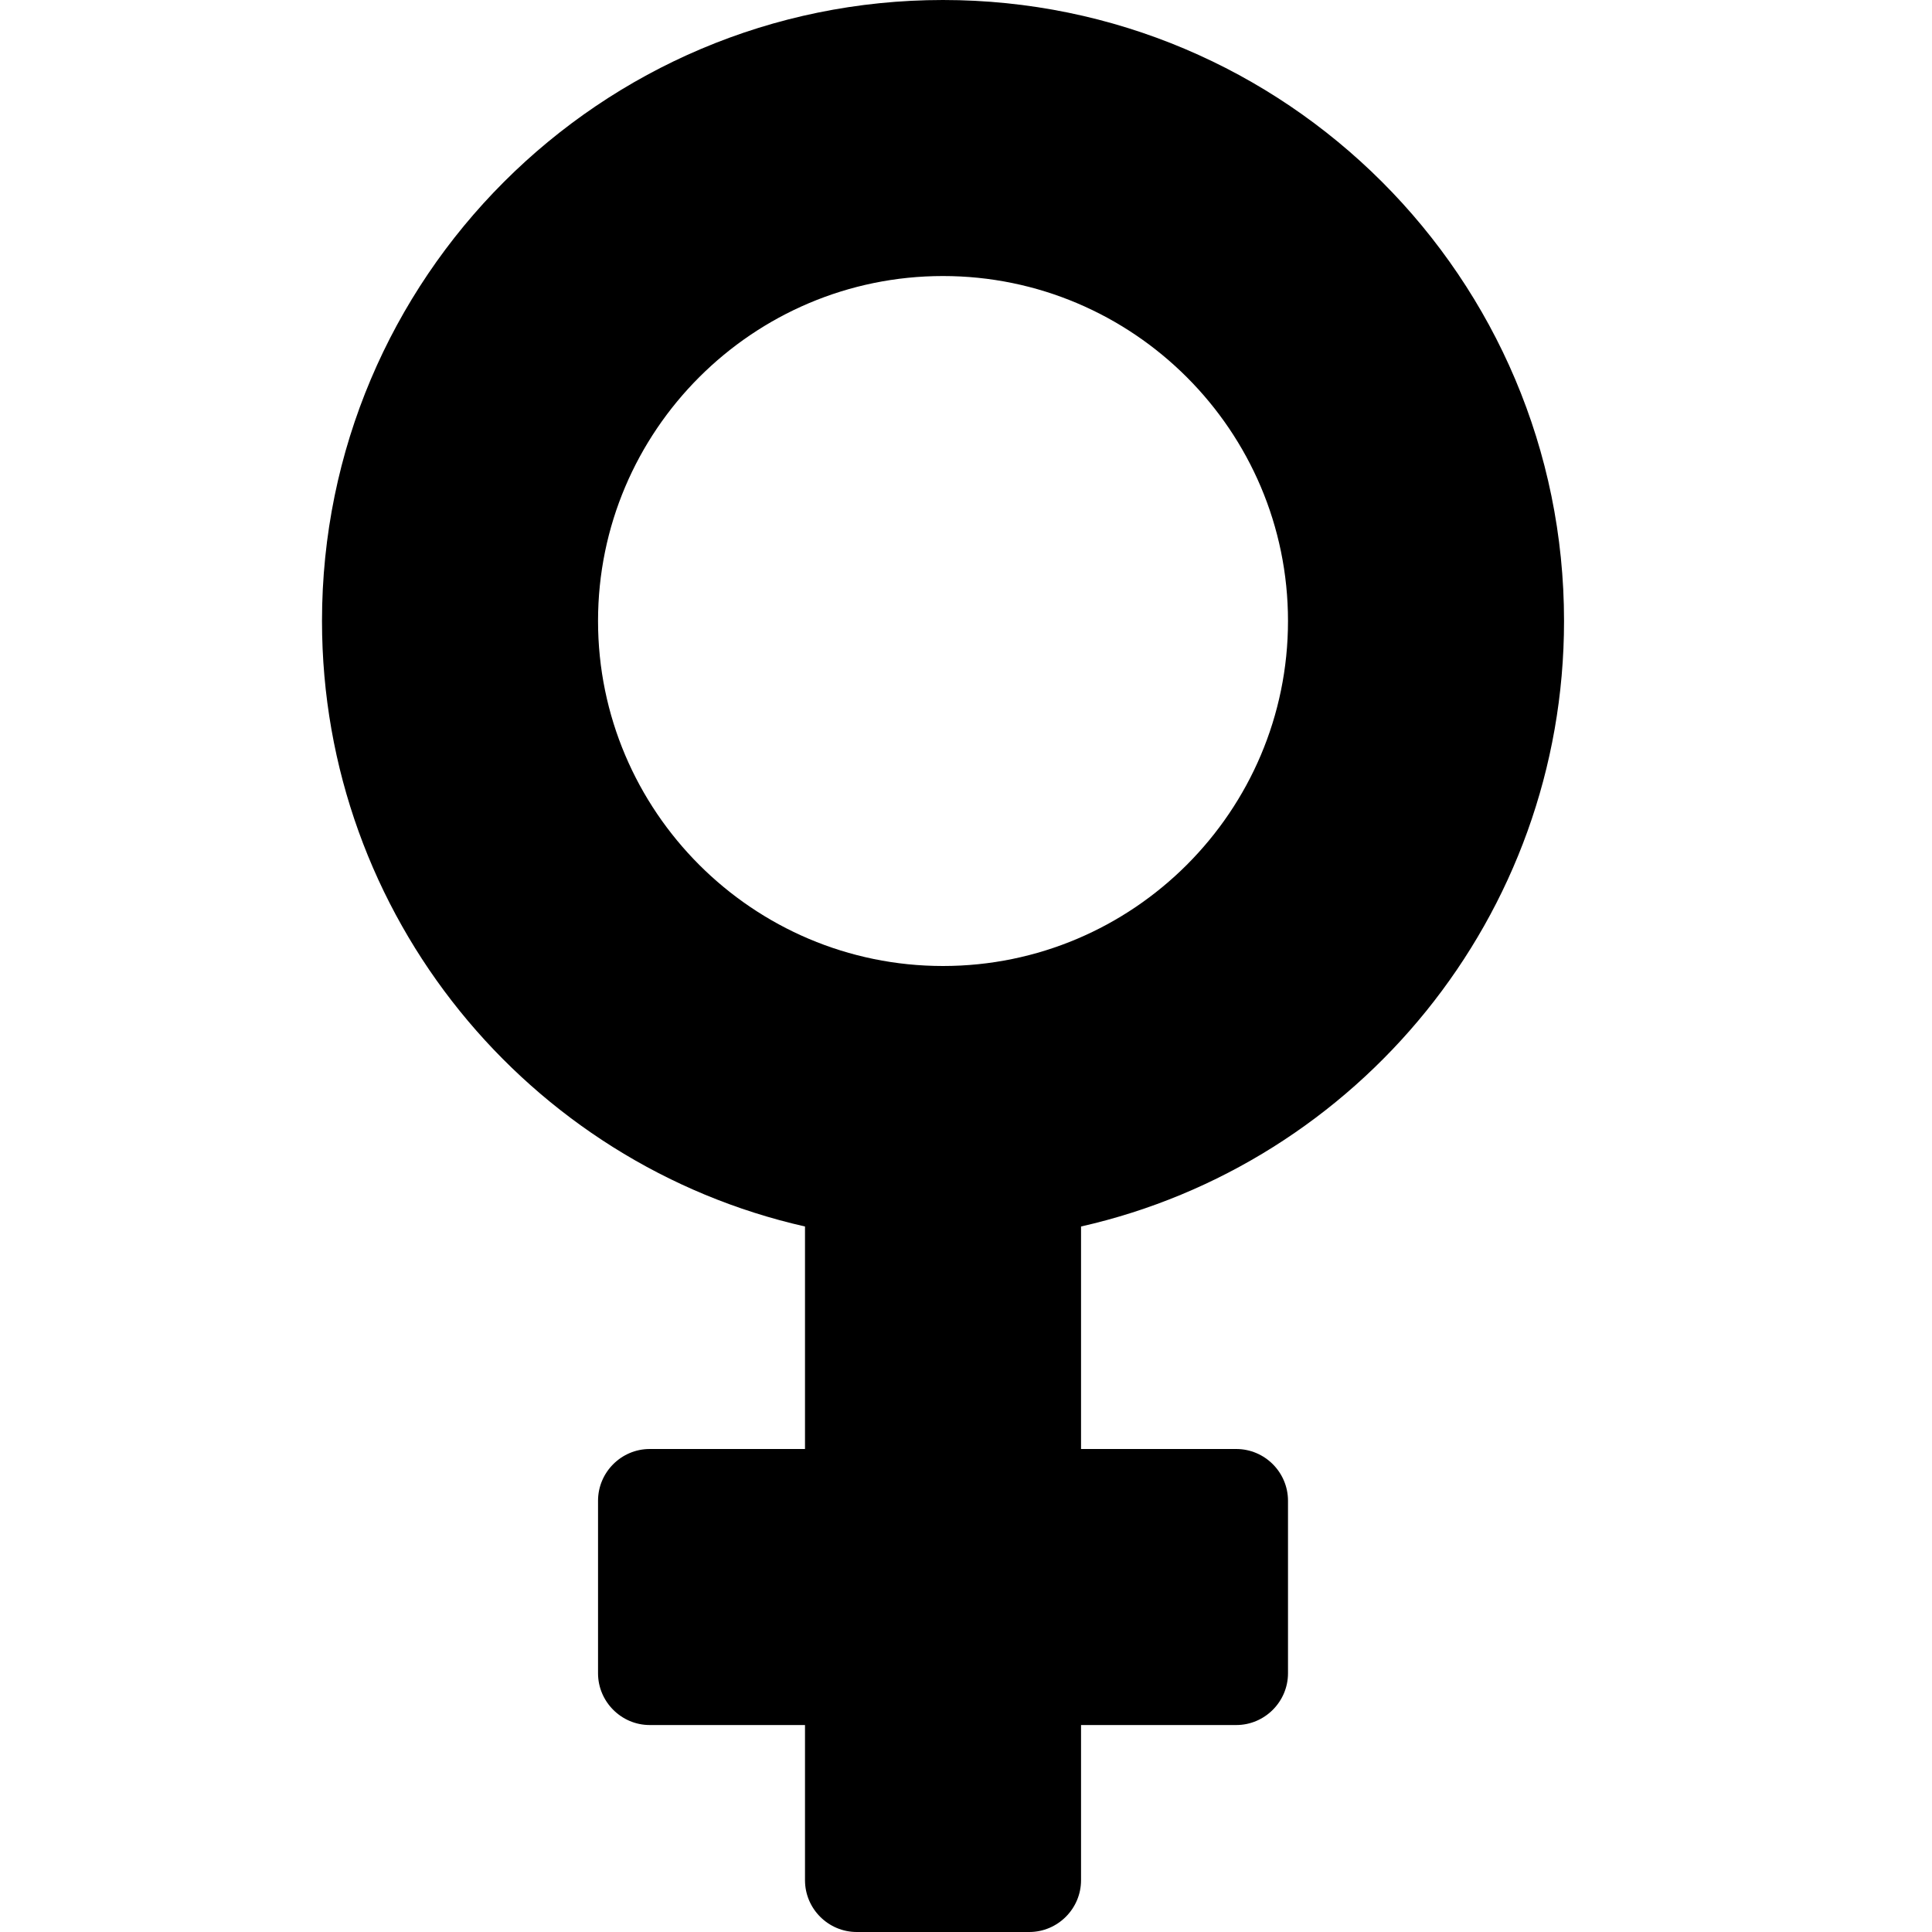 <svg width="24" height="24" viewBox="0 0 24 24" fill="none" xmlns="http://www.w3.org/2000/svg">
<path d="M19.429 7.714C19.429 3.455 15.973 0 11.714 0C7.455 0 4 3.455 4 7.714C4 11.384 6.566 14.459 10 15.236V18H8.071C7.718 18 7.429 18.289 7.429 18.643V20.786C7.429 21.139 7.718 21.429 8.071 21.429H10V23.357C10 23.711 10.289 24 10.643 24H12.786C13.139 24 13.429 23.711 13.429 23.357V21.429H15.357C15.711 21.429 16 21.139 16 20.786V18.643C16 18.289 15.711 18 15.357 18H13.429V15.236C16.863 14.459 19.429 11.384 19.429 7.714ZM7.429 7.714C7.429 5.352 9.352 3.429 11.714 3.429C14.077 3.429 16 5.352 16 7.714C16 10.077 14.077 12 11.714 12C9.352 12 7.429 10.077 7.429 7.714Z" fill="black"/>
</svg>
